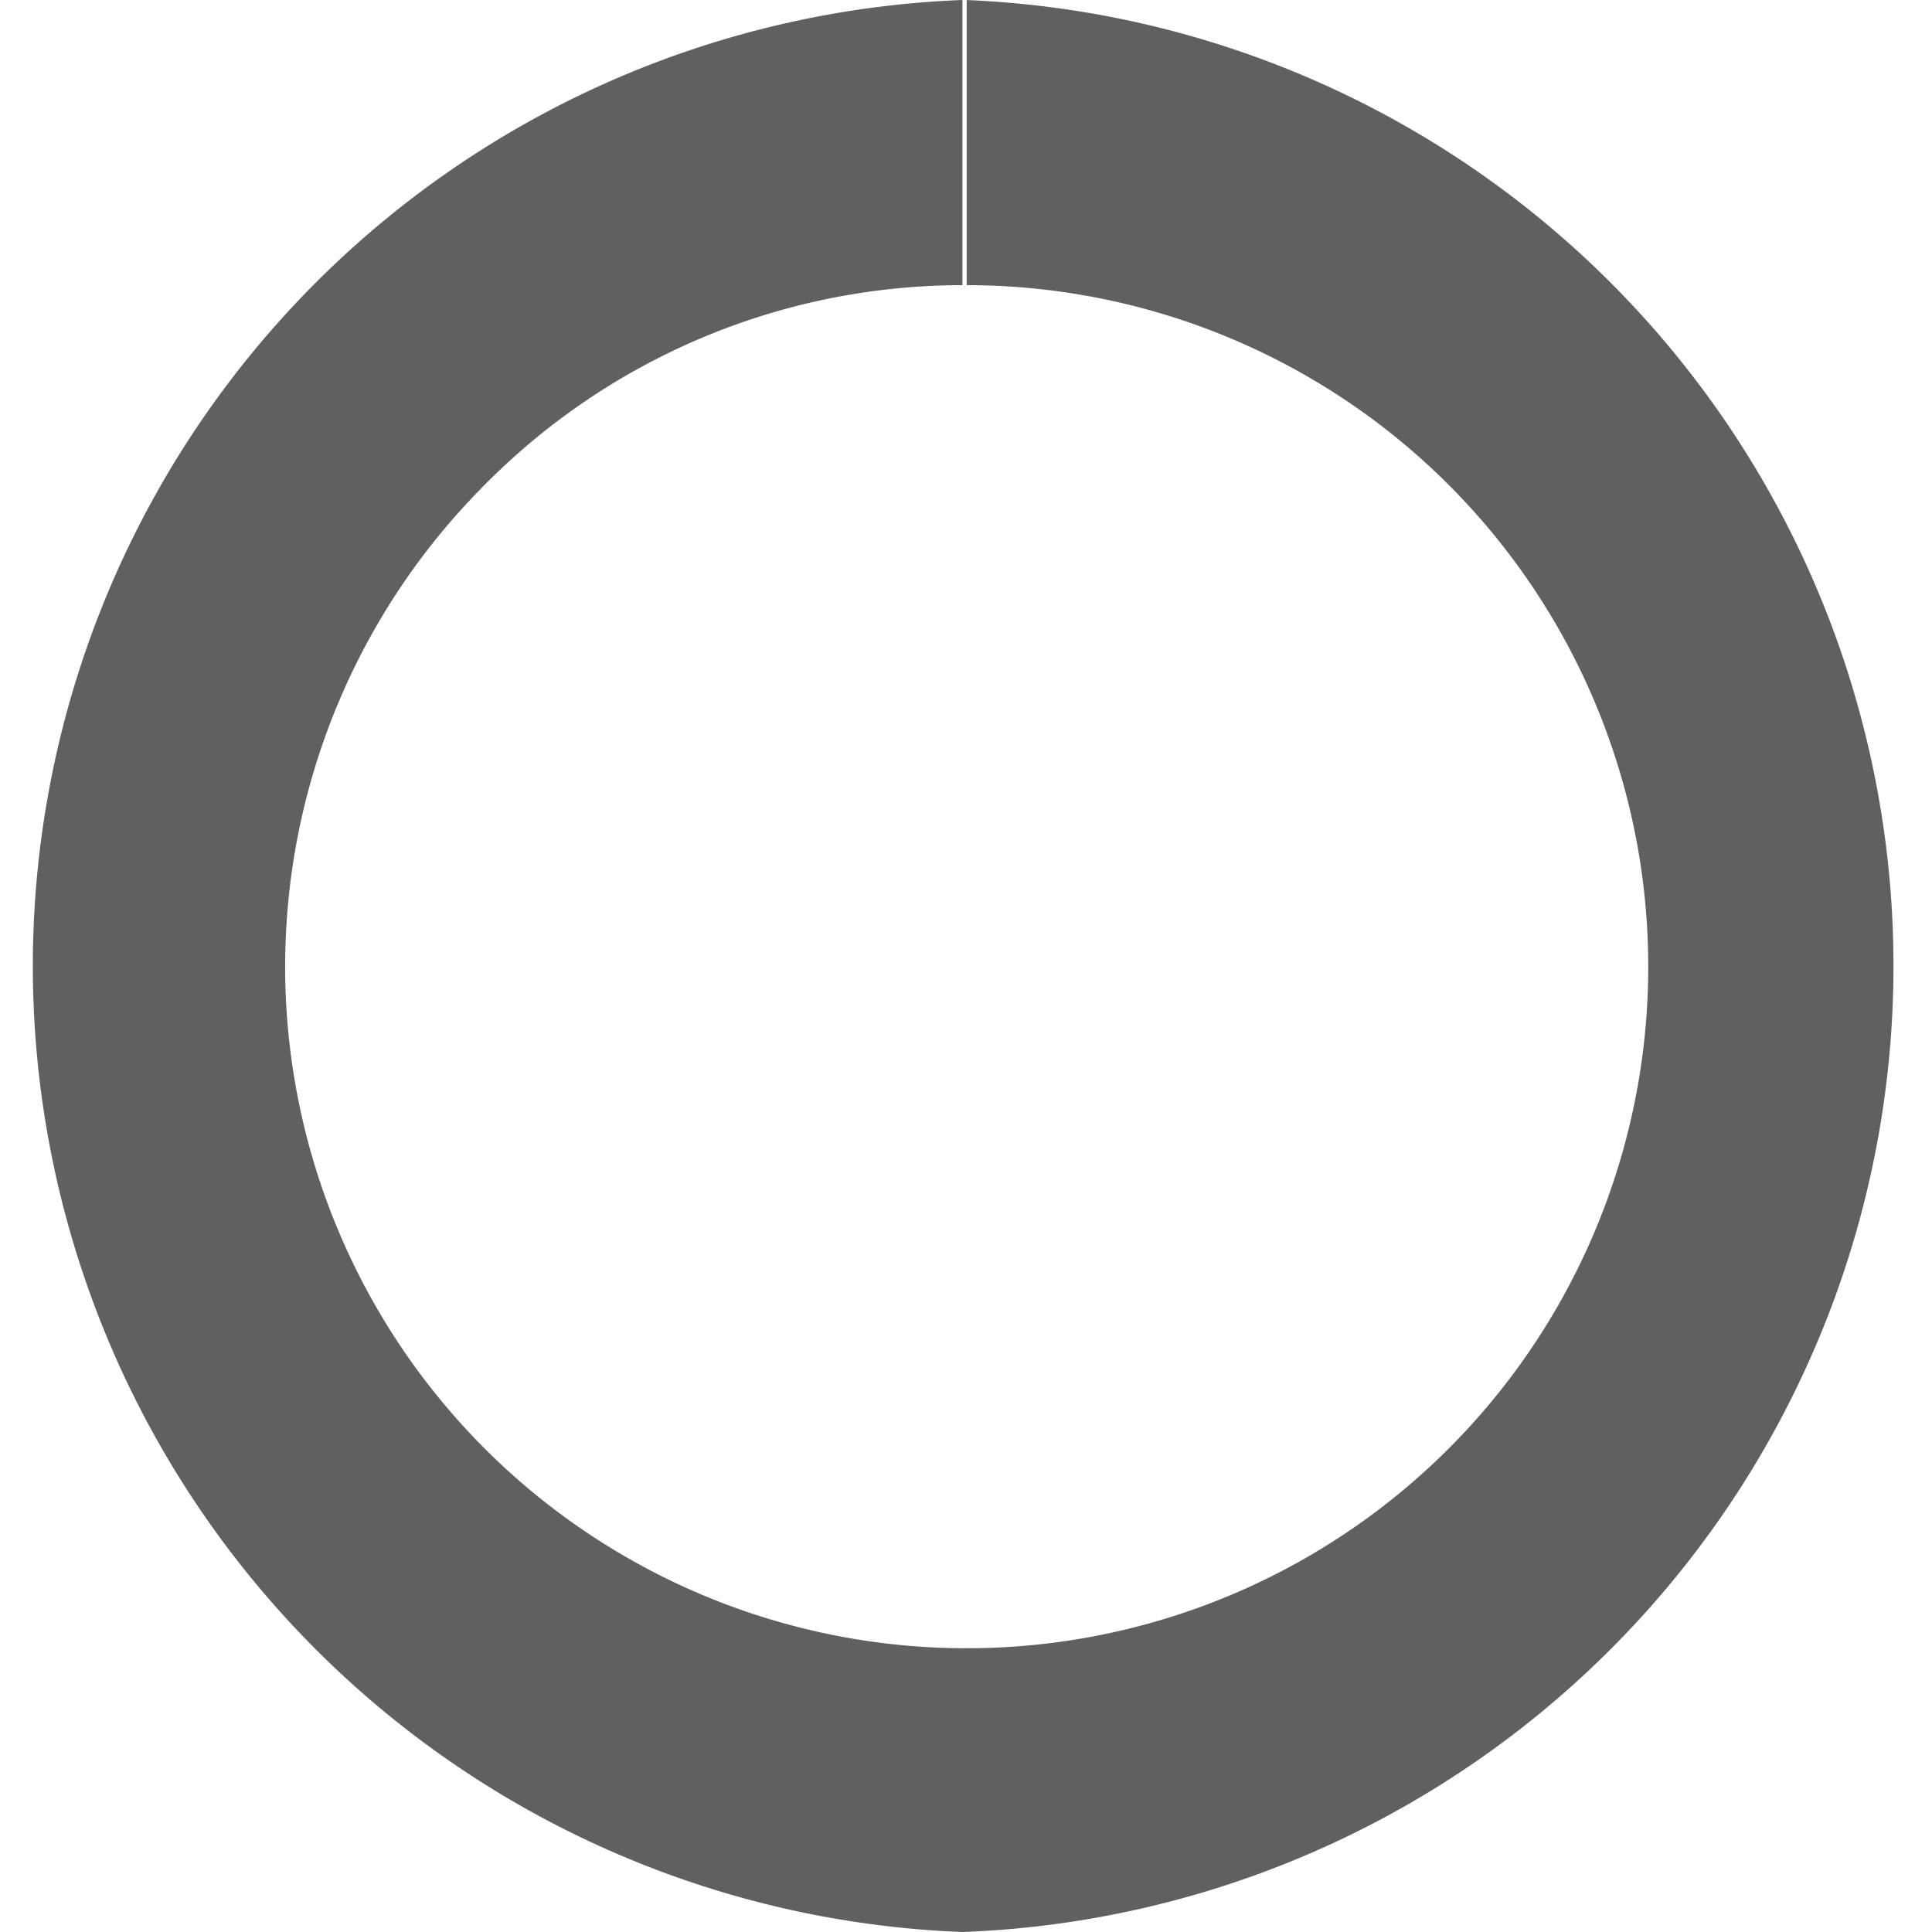 <svg xmlns="http://www.w3.org/2000/svg" viewBox="0 0 13.55 13.55"><defs><style>.a{fill:#606060;}</style></defs><title>point_empty</title><path class="a" d="M6.78,0V2A4.78,4.78,0,1,1,3.39,3.41,4.71,4.71,0,0,1,6.75,2l0-2m0,0h0a6.78,6.78,0,0,0,0,13.55h0A6.78,6.78,0,0,0,6.77,0Z"/></svg>